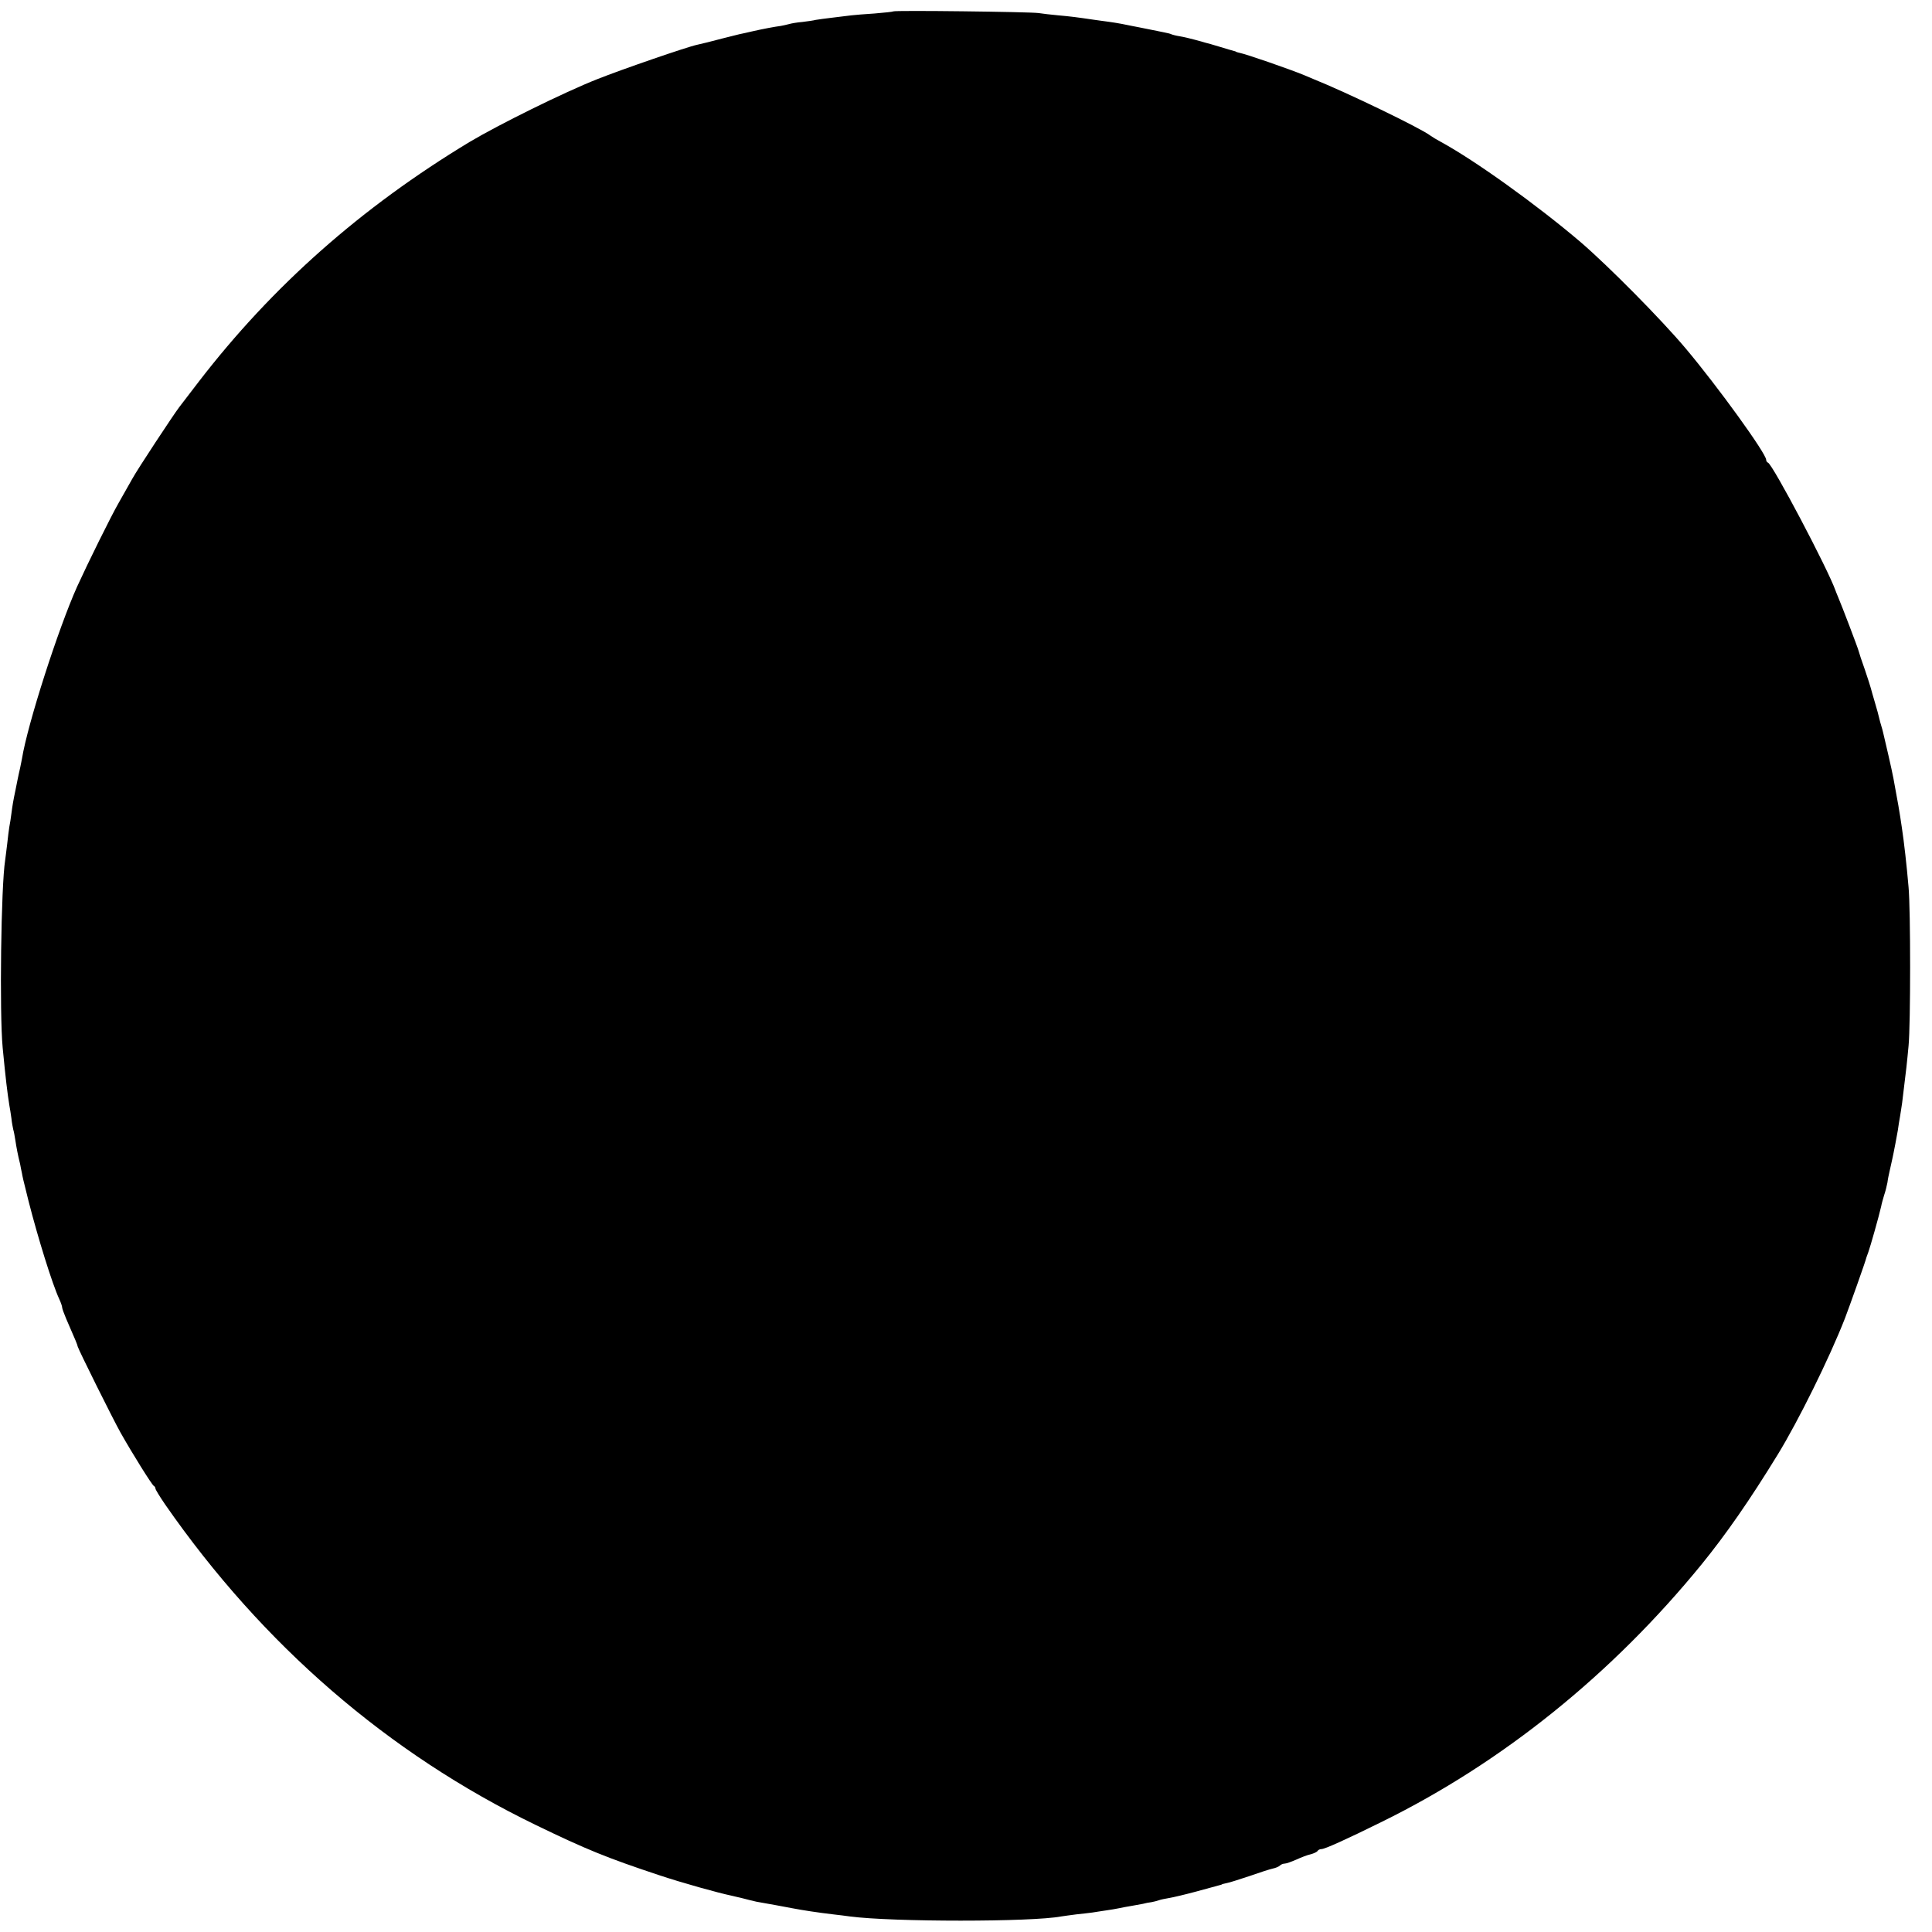 <?xml version="1.0" standalone="no"?>
<!DOCTYPE svg PUBLIC "-//W3C//DTD SVG 20010904//EN"
 "http://www.w3.org/TR/2001/REC-SVG-20010904/DTD/svg10.dtd">
<svg version="1.0" xmlns="http://www.w3.org/2000/svg"
 width="932pt" height="932pt" viewBox="0 0 932 932"
 preserveAspectRatio="xMidYMid meet">
<g transform="translate(0,932) scale(0.1,-0.1)"
fill="#000000" stroke="none">
<path d="M4309 9265 c-2 -2 -42 -6 -89 -10 -47 -3 -97 -7 -113 -9 -15 -2 -55
-7 -90 -11 -34 -4 -71 -9 -82 -11 -11 -3 -40 -7 -65 -10 -25 -2 -53 -7 -63
-10 -11 -3 -29 -7 -40 -9 -31 -4 -84 -14 -137 -26 -25 -6 -53 -12 -63 -14 -9
-2 -45 -11 -80 -20 -69 -18 -92 -24 -124 -31 -48 -10 -364 -119 -482 -166
-162 -64 -475 -219 -616 -303 -523 -316 -951 -695 -1306 -1156 -44 -57 -87
-113 -95 -124 -28 -37 -201 -299 -226 -345 -14 -25 -43 -76 -65 -115 -37 -64
-150 -293 -201 -405 -91 -203 -239 -663 -266 -830 -1 -8 -6 -28 -9 -45 -4 -16
-9 -41 -12 -55 -3 -14 -7 -36 -10 -50 -11 -52 -15 -76 -20 -115 -3 -22 -7 -51
-10 -64 -2 -13 -7 -49 -10 -80 -4 -31 -8 -67 -10 -80 -20 -124 -28 -739 -12
-906 14 -147 23 -220 32 -276 3 -14 7 -43 10 -63 2 -21 7 -46 9 -55 3 -9 7
-32 10 -51 6 -39 12 -71 23 -115 3 -16 7 -37 9 -45 3 -17 4 -24 32 -135 45
-176 114 -399 148 -472 8 -17 14 -35 14 -41 0 -5 9 -29 19 -53 48 -110 54
-125 56 -135 4 -16 170 -350 206 -414 55 -98 153 -255 161 -258 4 -2 8 -8 8
-13 0 -5 21 -39 47 -77 470 -677 1076 -1201 1788 -1546 244 -118 342 -158 595
-242 111 -37 283 -85 350 -99 8 -2 33 -8 55 -13 22 -6 51 -13 65 -16 42 -7
144 -26 170 -31 51 -10 131 -22 200 -30 25 -3 61 -7 80 -10 206 -27 878 -27
1019 0 11 2 44 6 73 10 29 3 64 7 78 9 14 2 43 7 65 10 22 3 51 8 65 11 14 3
40 8 59 11 18 3 43 8 55 10 11 3 30 7 41 8 11 2 27 6 35 9 8 3 31 8 50 11 19
3 78 17 130 31 52 14 102 28 110 30 8 2 15 4 15 5 0 1 10 3 23 6 12 2 62 18
110 34 48 17 98 33 112 36 14 3 29 9 35 15 5 5 15 9 23 9 7 0 32 9 55 19 24
11 55 23 70 26 15 4 30 11 33 16 3 5 11 9 19 9 16 0 120 47 290 131 582 286
1112 713 1544 1243 117 144 232 309 368 531 98 160 248 463 323 655 21 55 100
276 104 295 2 6 6 17 9 25 9 24 52 176 62 221 2 12 9 36 14 53 6 17 13 45 16
61 2 17 7 40 10 53 3 12 7 32 10 45 3 12 7 33 10 47 3 14 7 35 9 46 2 12 7 39
11 60 3 22 8 53 11 69 3 17 7 46 10 65 22 177 23 191 31 275 10 105 10 656 0
765 -9 106 -22 219 -32 285 -11 77 -21 133 -41 240 -3 16 -14 68 -25 115 -11
47 -22 93 -24 103 -2 10 -7 27 -10 37 -3 10 -8 27 -10 37 -2 10 -11 43 -20 73
-9 30 -18 62 -20 70 -2 8 -15 49 -29 90 -15 41 -28 82 -30 90 -4 16 -81 218
-99 260 -6 14 -11 27 -12 30 -37 105 -303 609 -326 618 -5 2 -9 8 -9 14 0 30
-233 353 -389 538 -117 139 -370 395 -506 512 -209 178 -508 393 -675 484 -19
10 -42 24 -50 30 -45 35 -405 209 -565 273 -11 5 -31 13 -45 19 -68 28 -278
101 -310 107 -8 2 -16 4 -17 5 -2 2 -6 3 -10 4 -5 1 -35 10 -68 20 -33 10 -64
19 -70 20 -5 2 -28 8 -50 14 -22 6 -55 14 -74 17 -19 3 -37 8 -41 10 -3 2 -19
6 -35 9 -16 3 -51 10 -79 16 -28 6 -62 12 -76 15 -14 3 -36 7 -50 10 -14 3
-42 7 -62 10 -21 3 -54 7 -73 10 -81 12 -113 16 -170 21 -33 3 -76 8 -95 11
-42 6 -696 14 -701 8z"/>
</g>
</svg>

